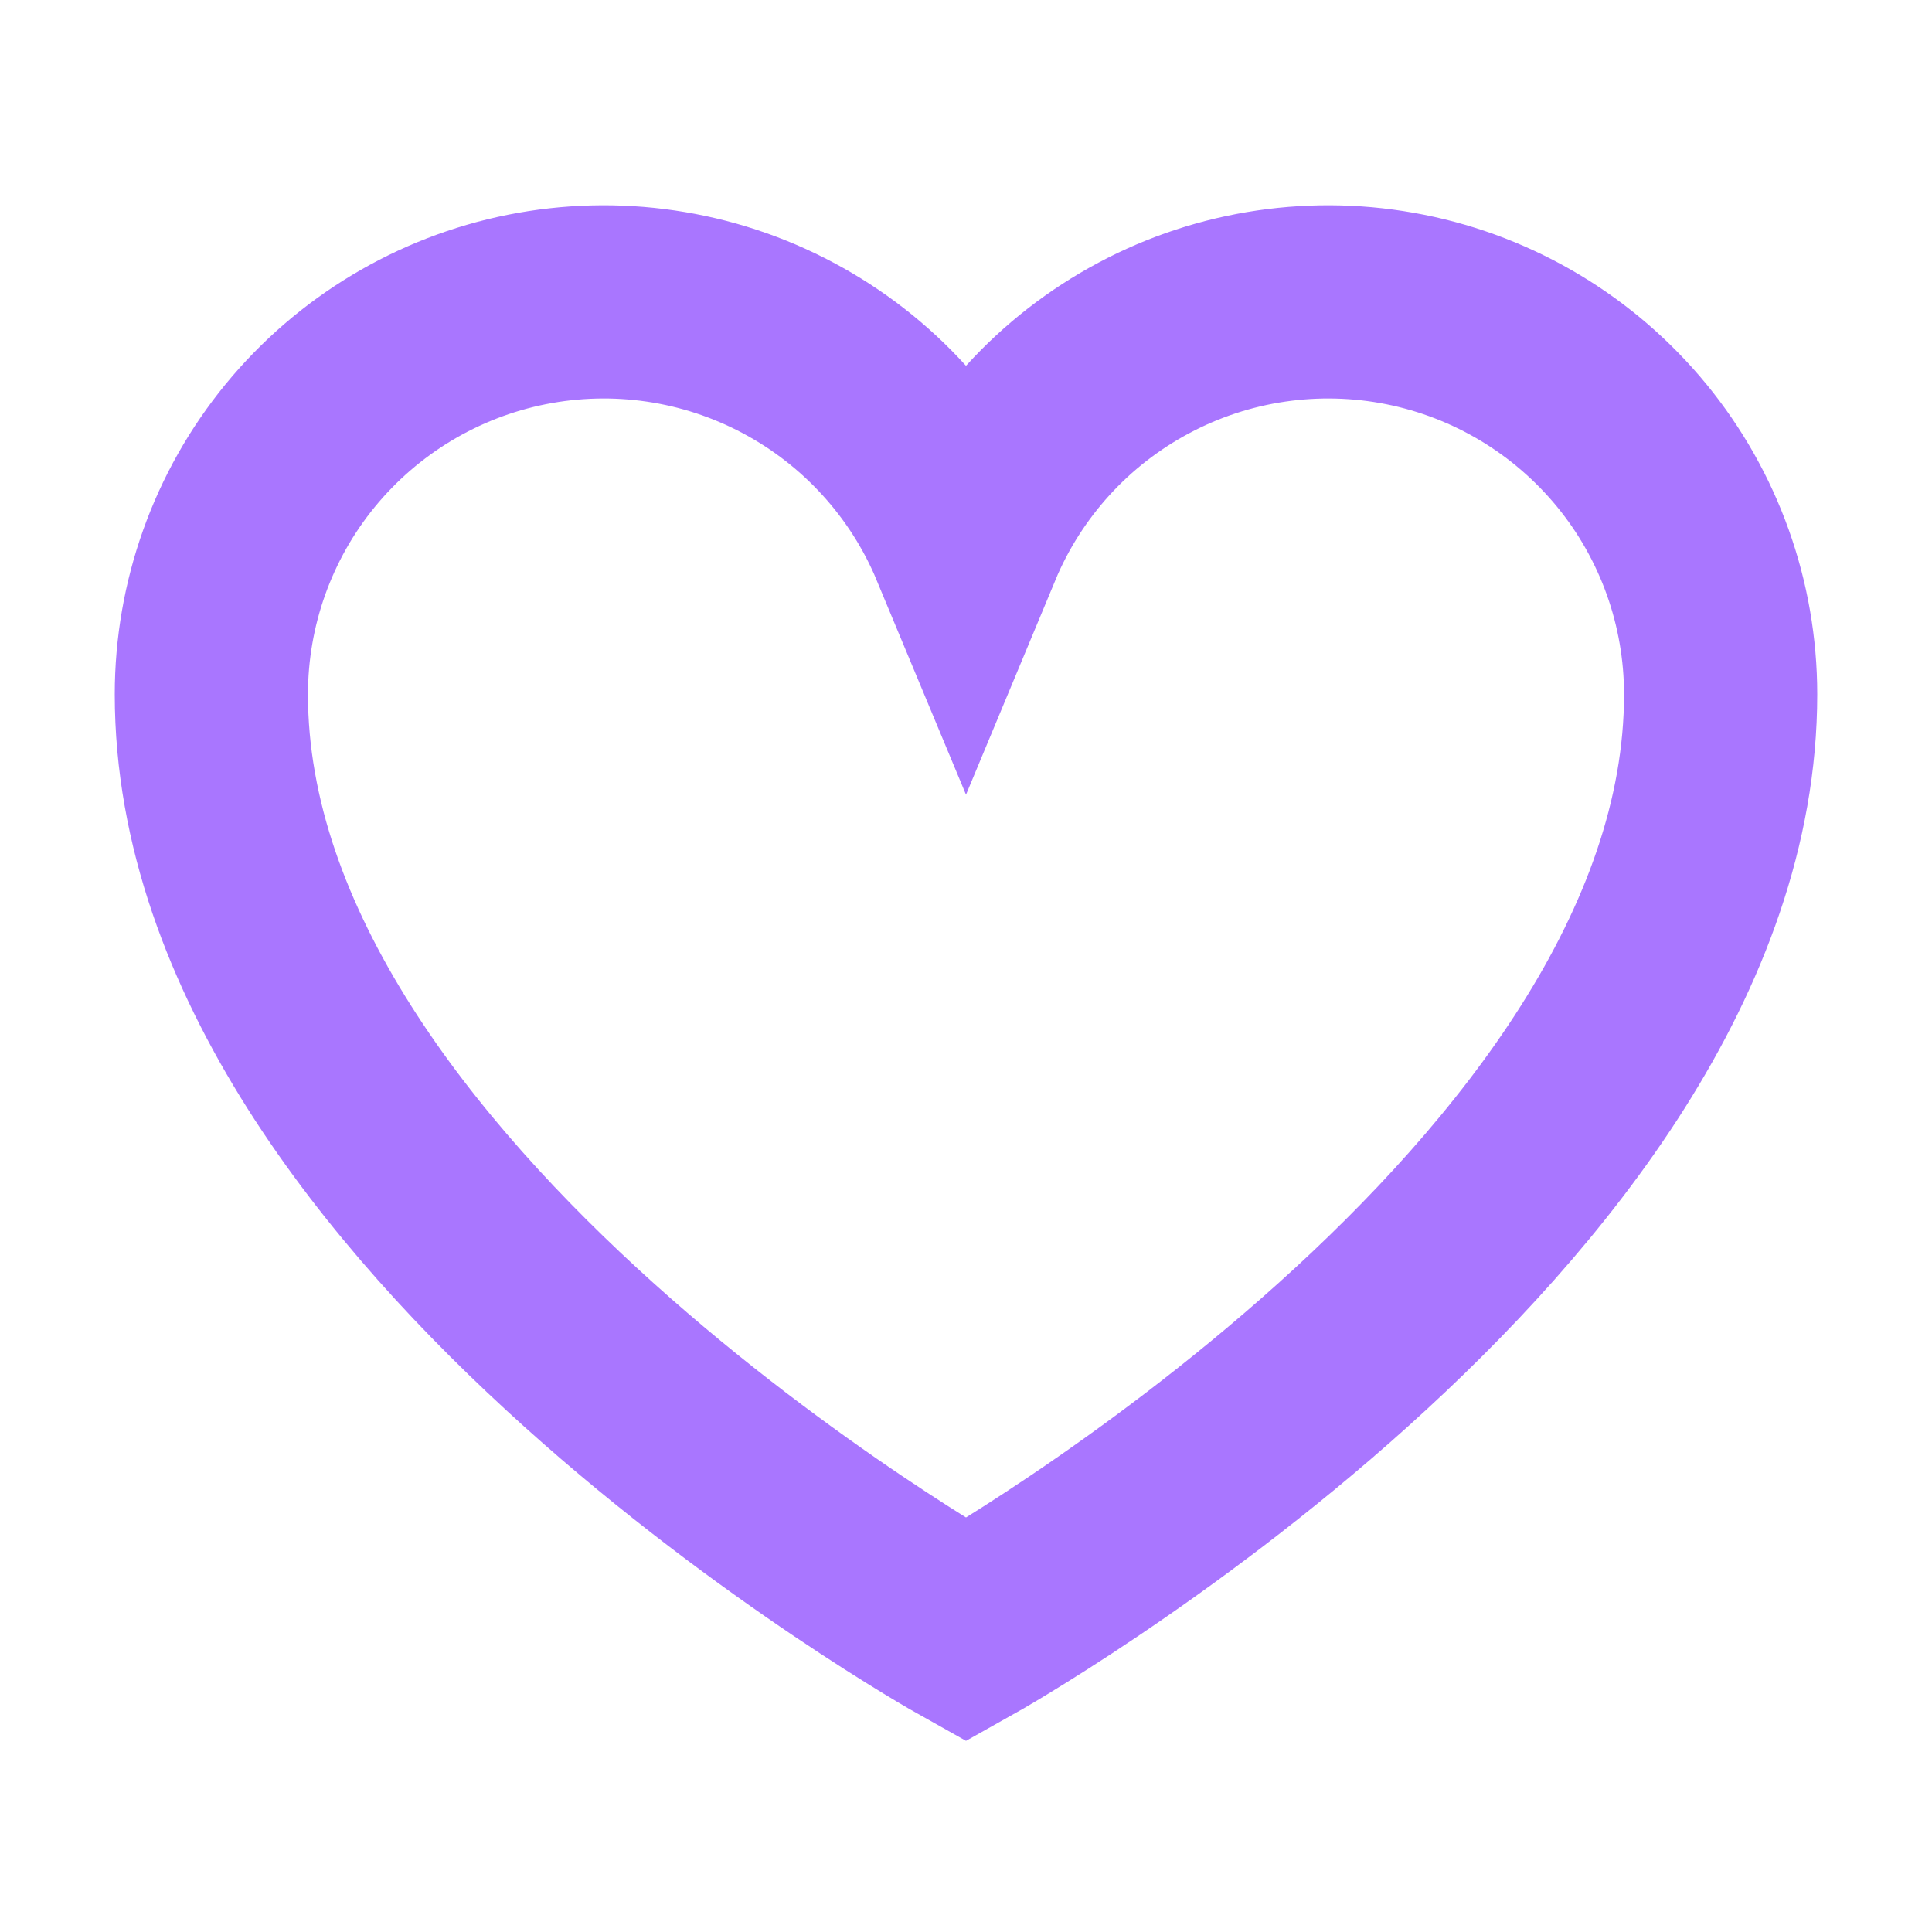 <svg width="20" height="20" viewBox="0 0 20 20" fill="none" xmlns="http://www.w3.org/2000/svg">
<path d="M10 16.875C10 16.875 2.188 12.5 2.188 7.188C2.188 6.248 2.513 5.338 3.108 4.612C3.704 3.886 4.532 3.388 5.453 3.204C6.374 3.02 7.33 3.16 8.159 3.602C8.988 4.043 9.639 4.758 10 5.625C10.361 4.758 11.012 4.043 11.841 3.602C12.669 3.16 13.626 3.02 14.547 3.204C15.468 3.388 16.296 3.886 16.892 4.612C17.487 5.338 17.812 6.248 17.812 7.188C17.812 12.5 10 16.875 10 16.875Z" stroke="#A976FF" stroke-width="2" stroke-linecap="round"/>
</svg>
